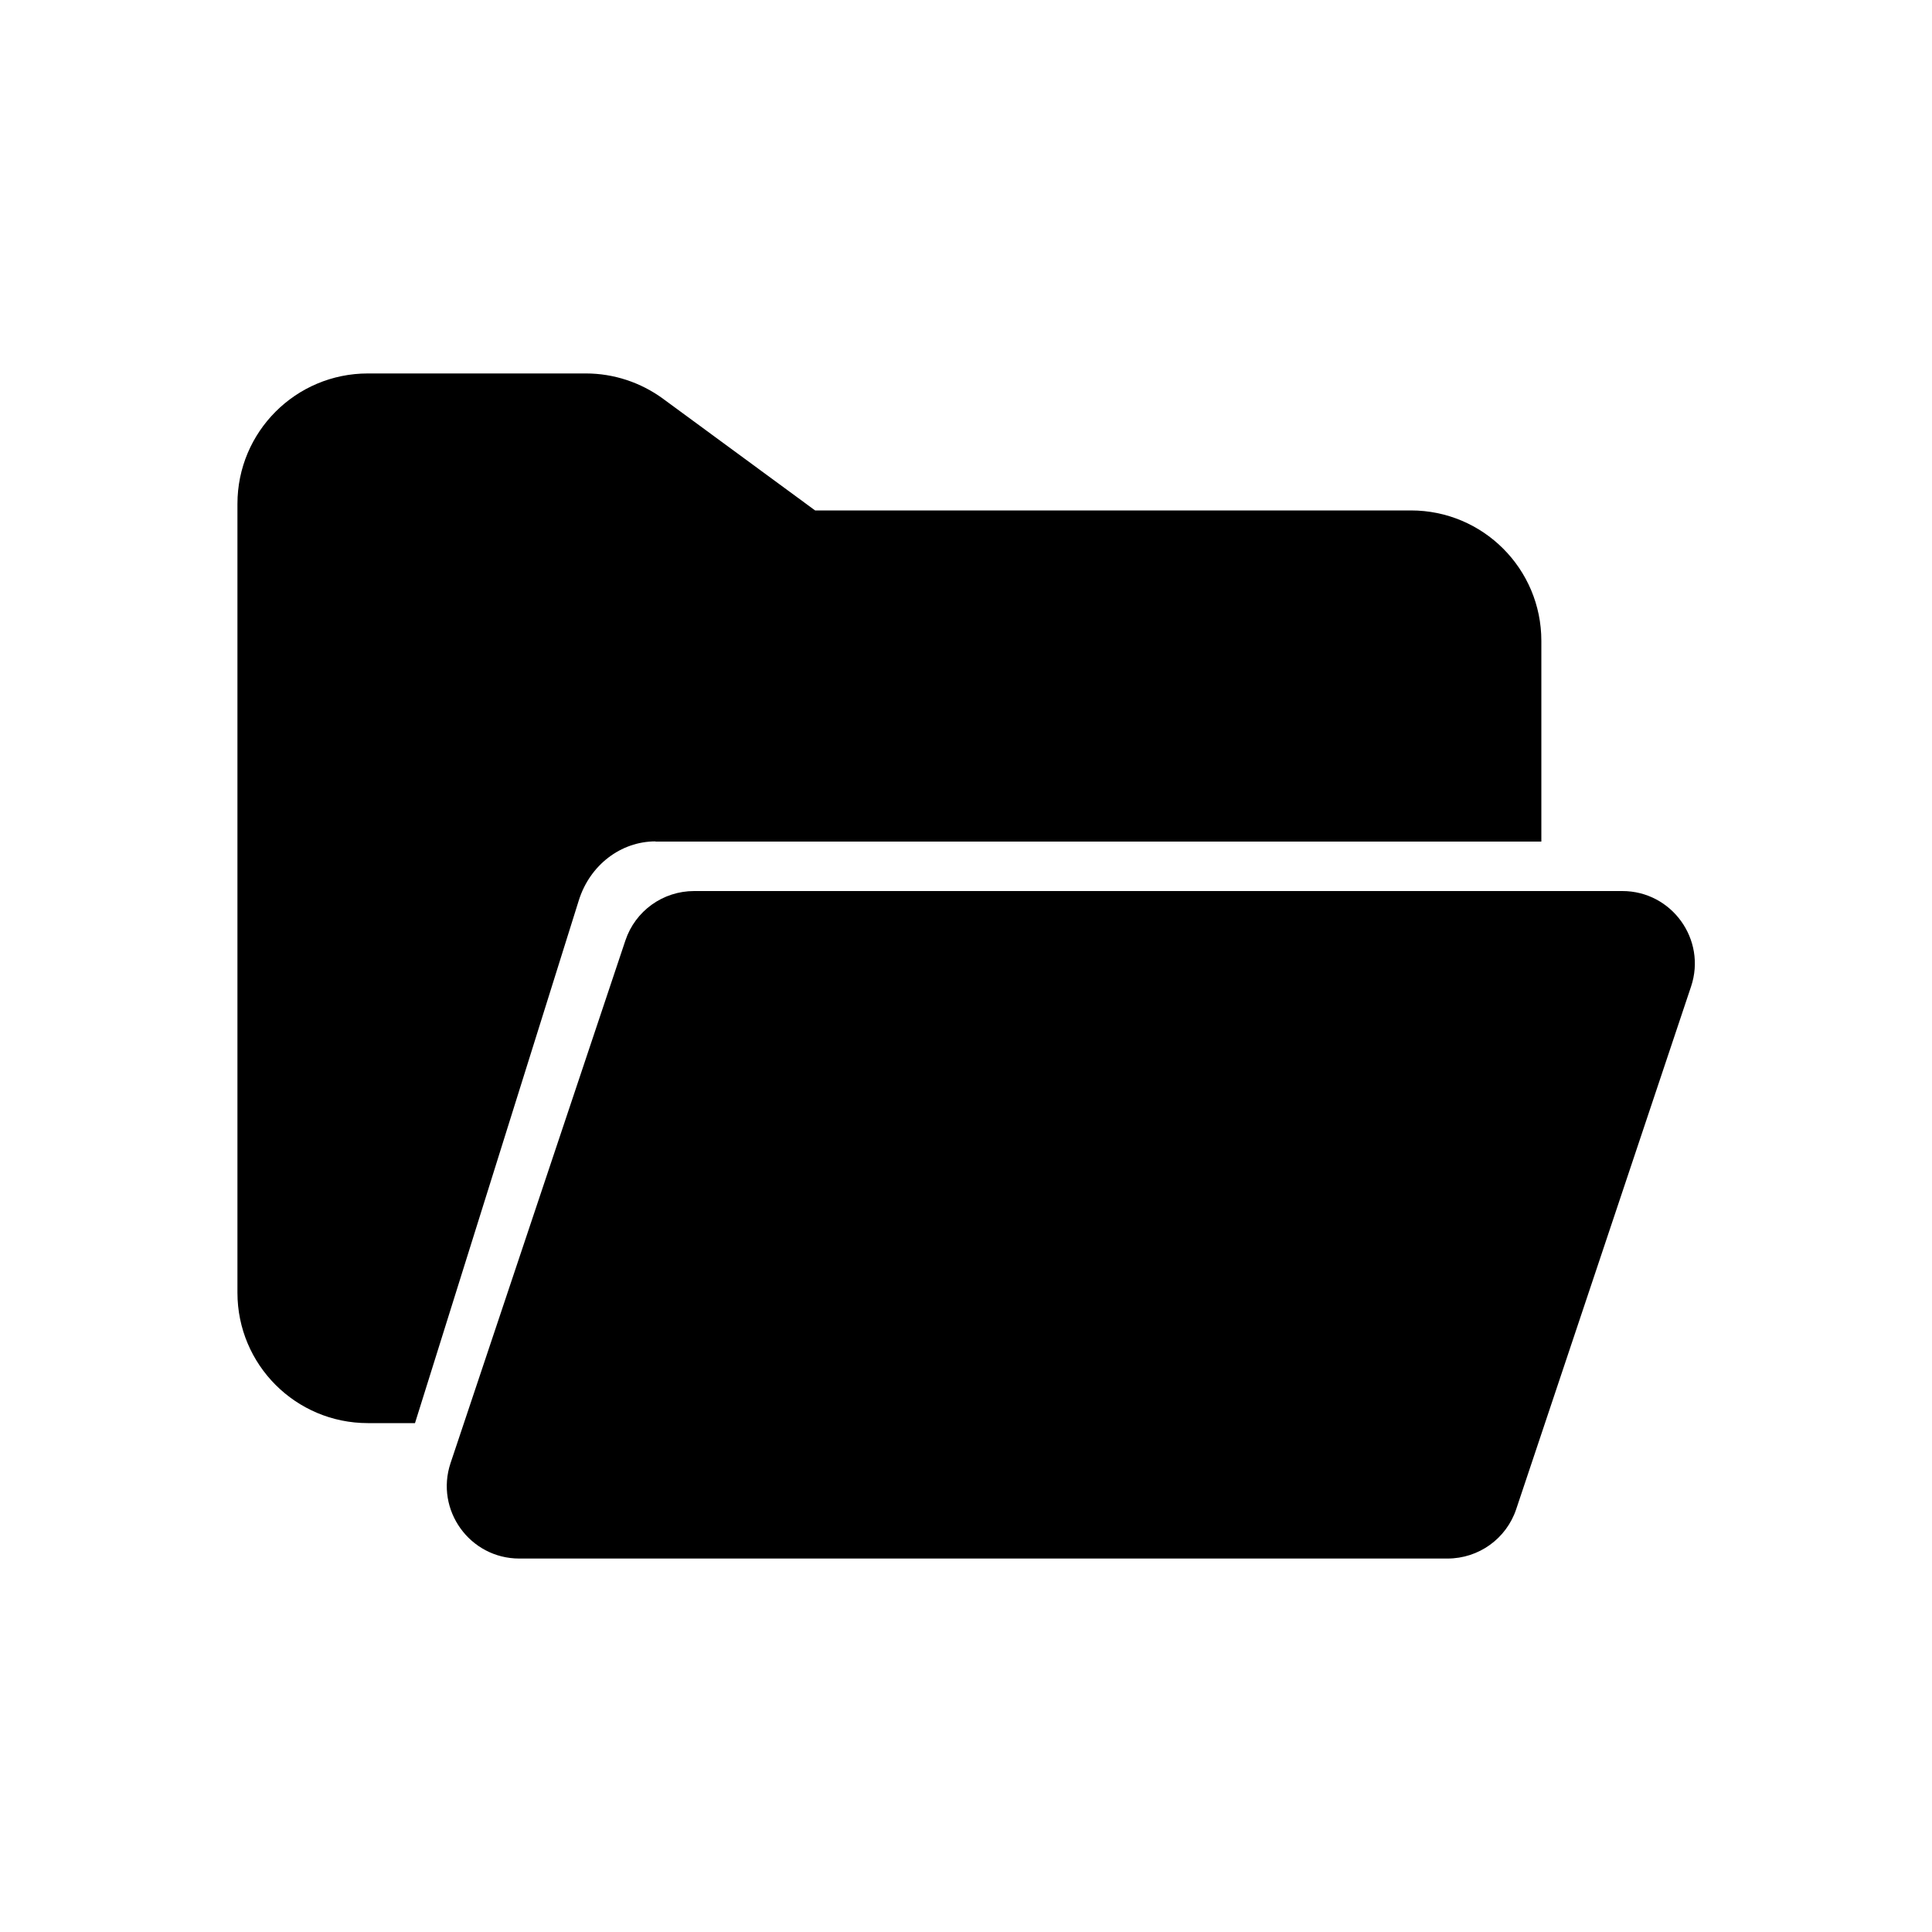 <?xml version="1.0" encoding="UTF-8"?>
<svg id="Layer_1" data-name="Layer 1" xmlns="http://www.w3.org/2000/svg" viewBox="0 0 100 100">
  <defs>
    <style>
      .cls-1 {
        fill: #000;
        stroke-width: 0px;
      }
    </style>
  </defs>
  <path class="cls-1" d="M33.92,43.56h45.86v-10.39c0-3.73-3.02-6.75-6.75-6.75h-30.84l-7.87-5.78c-1.16-.85-2.56-1.31-3.99-1.31h-11.29c-3.73,0-6.75,3.02-6.75,6.75v40.83c0,3.73,3.02,6.75,6.75,6.75h2.44l8.48-27.06c.57-1.82,2.17-3.05,3.97-3.05Z"/>
  <path class="cls-1" d="M74.92,80.67H26.88c-2.56,0-4.37-2.51-3.56-4.94l9.05-27.05c.51-1.53,1.94-2.56,3.56-2.56h48.04c2.56,0,4.37,2.51,3.56,4.94l-9.05,27.05c-.51,1.53-1.94,2.56-3.56,2.56Z"/>
</svg>